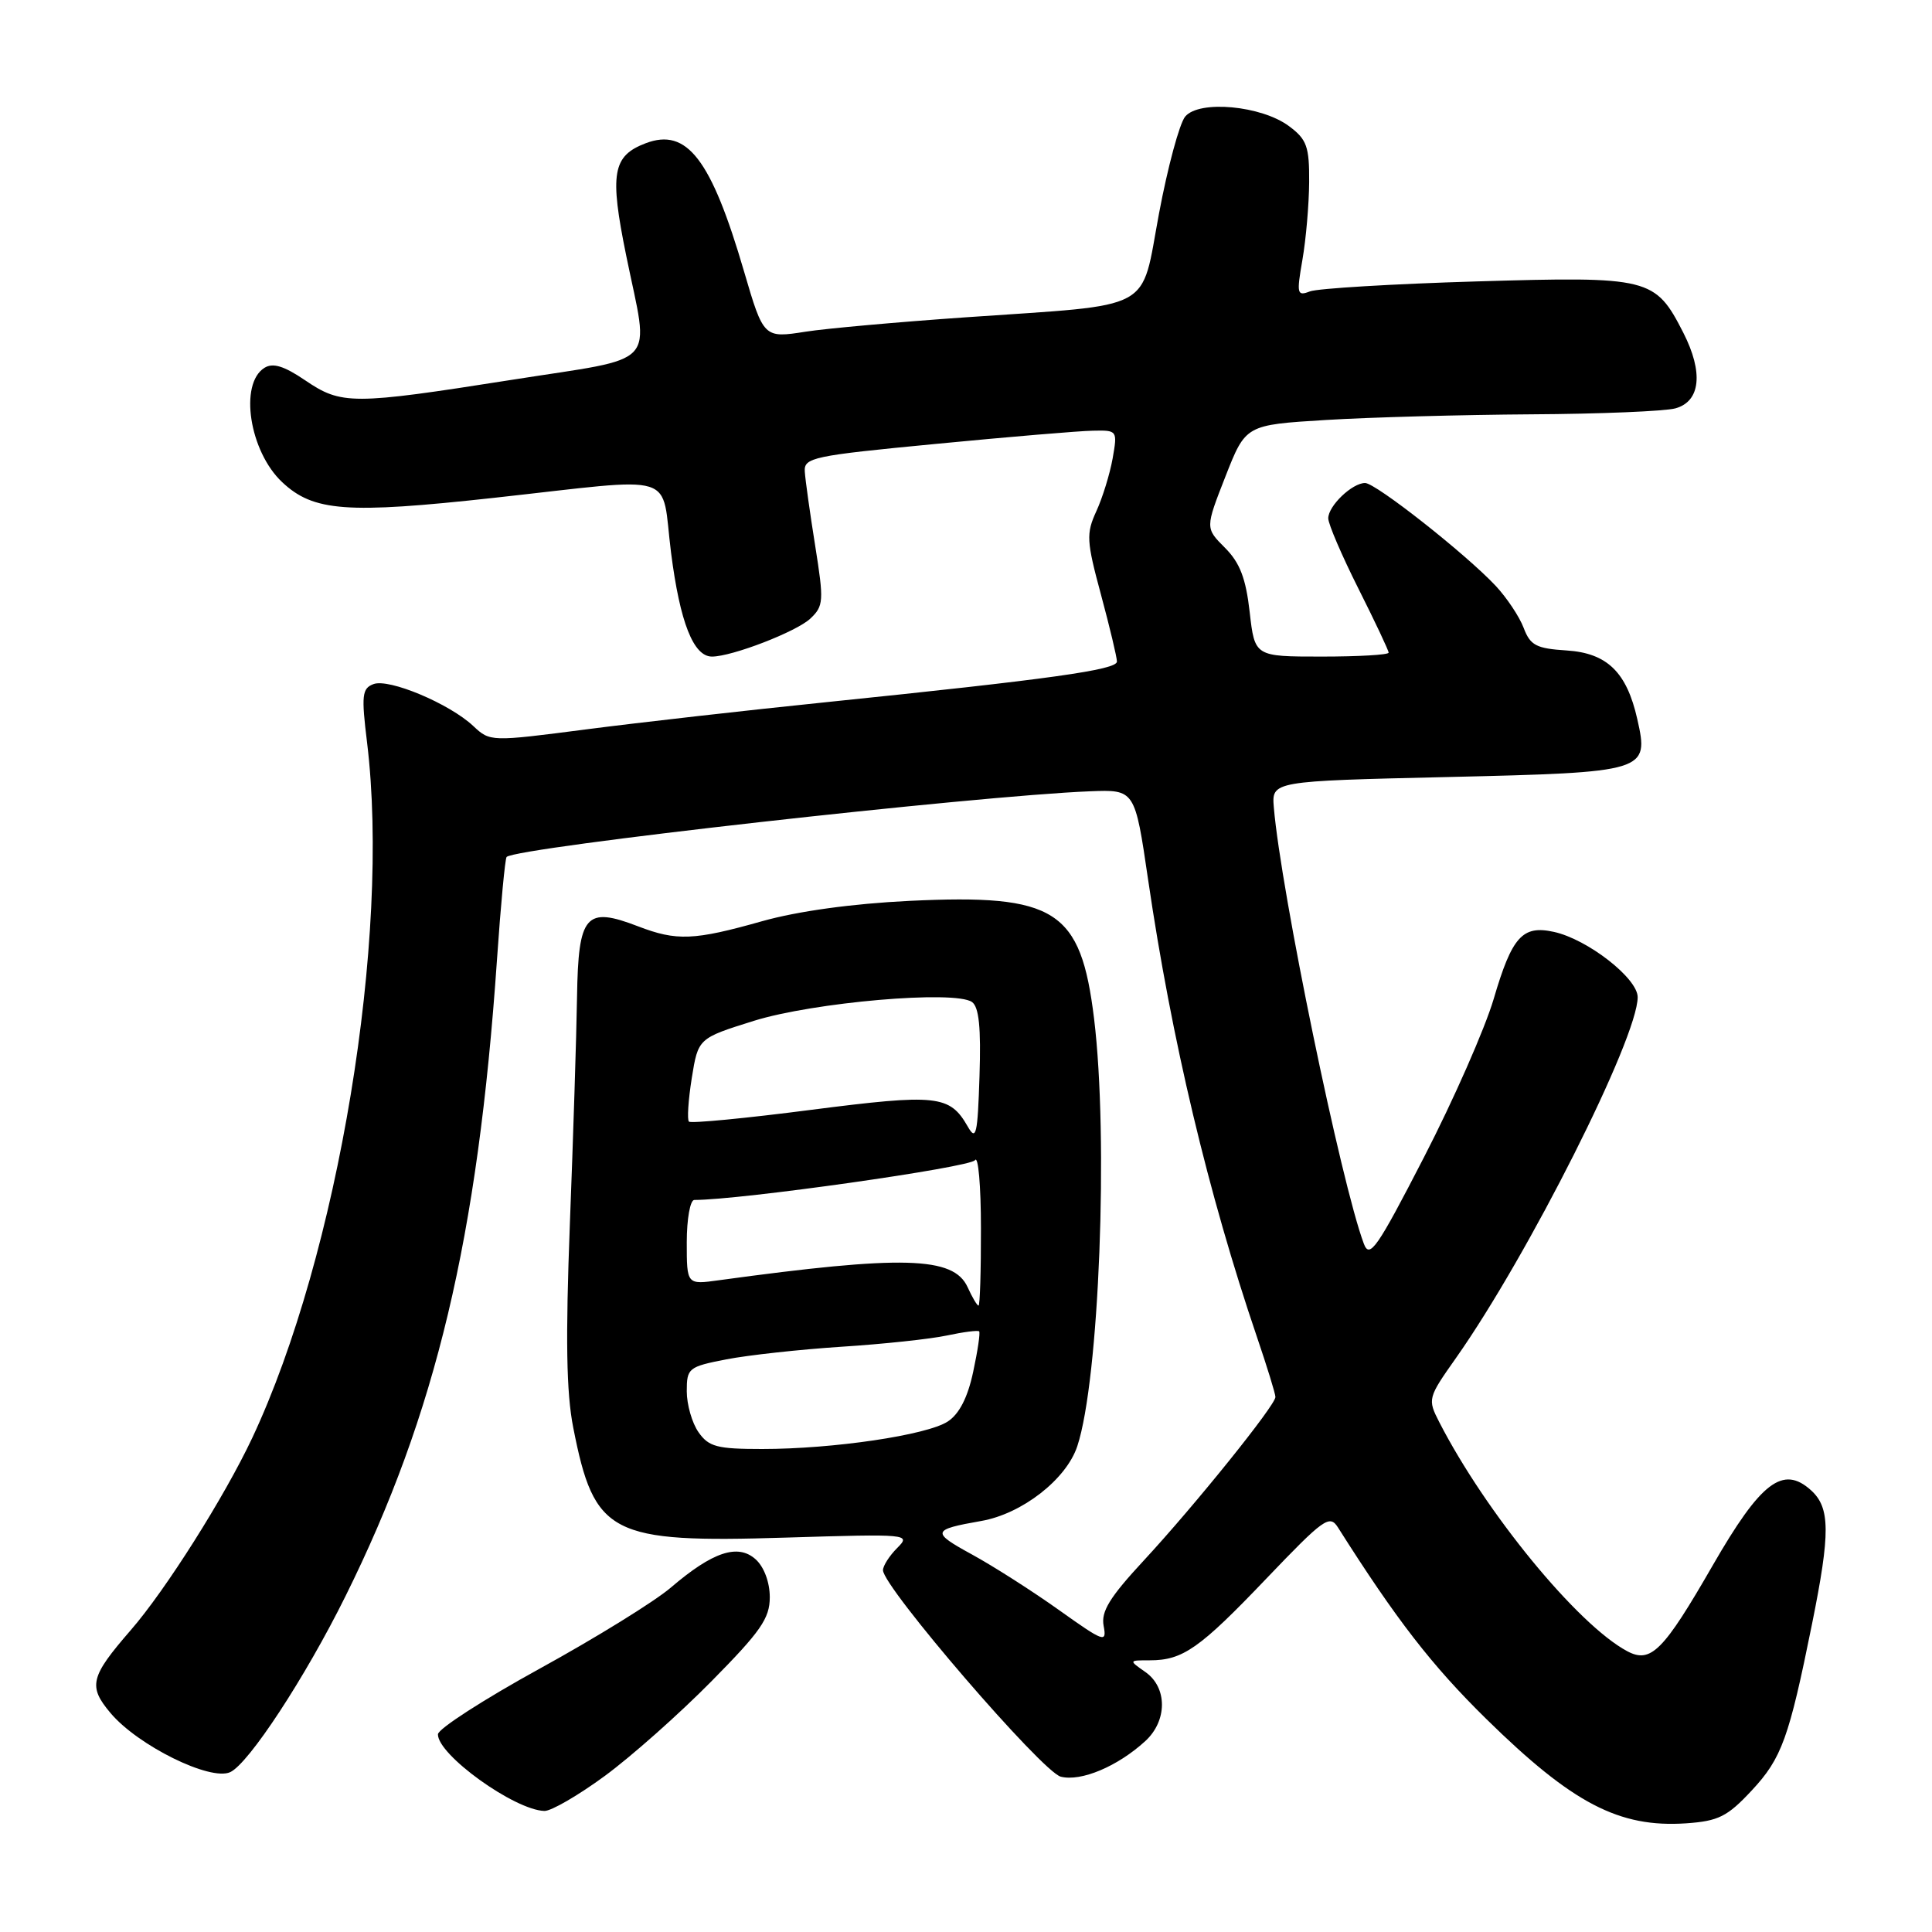 <?xml version="1.0" encoding="UTF-8" standalone="no"?>
<!DOCTYPE svg PUBLIC "-//W3C//DTD SVG 1.1//EN" "http://www.w3.org/Graphics/SVG/1.1/DTD/svg11.dtd" >
<svg xmlns="http://www.w3.org/2000/svg" xmlns:xlink="http://www.w3.org/1999/xlink" version="1.1" viewBox="0 0 256 256">
 <g >
 <path fill="currentColor"
d=" M 232.12 237.24 C 236.09 232.98 237.05 230.32 240.11 215.15 C 242.54 203.11 242.52 199.78 239.97 197.47 C 236.25 194.11 233.32 196.35 226.94 207.43 C 220.40 218.79 218.74 220.46 215.61 218.79 C 209.03 215.27 196.86 200.43 190.70 188.42 C 189.15 185.39 189.19 185.23 192.94 179.92 C 202.50 166.35 217.00 137.55 217.00 132.13 C 217.00 129.63 210.37 124.46 205.90 123.48 C 201.73 122.56 200.35 124.10 197.92 132.37 C 196.76 136.29 192.62 145.71 188.70 153.31 C 182.47 165.41 181.48 166.83 180.72 164.81 C 177.72 156.83 169.73 118.10 168.79 107.00 C 168.50 103.50 168.50 103.50 191.86 102.96 C 218.24 102.34 218.52 102.25 216.95 95.29 C 215.55 89.07 212.96 86.54 207.60 86.19 C 203.55 85.93 202.77 85.52 201.89 83.19 C 201.33 81.71 199.66 79.21 198.19 77.63 C 194.21 73.39 182.29 64.00 180.88 64.00 C 179.17 64.00 176.00 67.03 176.00 68.68 C 176.00 69.43 177.80 73.62 180.00 78.00 C 182.20 82.38 184.00 86.19 184.00 86.48 C 184.00 86.77 180.01 87.00 175.13 87.00 C 166.26 87.00 166.26 87.00 165.59 81.10 C 165.08 76.62 164.29 74.56 162.31 72.58 C 159.70 69.97 159.70 69.97 162.38 63.13 C 165.06 56.30 165.06 56.30 175.69 55.65 C 181.53 55.29 193.78 54.96 202.91 54.90 C 212.03 54.85 220.62 54.49 222.00 54.11 C 225.33 53.19 225.73 49.35 223.05 44.09 C 219.32 36.79 218.60 36.61 195.66 37.29 C 184.54 37.62 174.60 38.22 173.58 38.61 C 171.86 39.27 171.79 38.96 172.58 34.41 C 173.05 31.71 173.45 27.08 173.47 24.12 C 173.50 19.43 173.16 18.47 170.82 16.73 C 167.17 13.99 158.89 13.22 157.04 15.45 C 156.29 16.36 154.73 22.13 153.58 28.26 C 151.10 41.48 153.33 40.28 128.04 42.04 C 118.98 42.67 109.40 43.53 106.75 43.95 C 101.22 44.82 101.17 44.78 98.60 36.00 C 94.24 21.08 91.03 16.90 85.56 18.98 C 81.16 20.65 80.75 22.98 82.98 33.89 C 86.04 48.94 87.65 47.20 67.75 50.34 C 46.65 53.66 45.25 53.66 40.43 50.39 C 37.63 48.49 36.16 48.04 35.04 48.74 C 31.66 50.86 33.05 59.82 37.39 63.89 C 41.53 67.78 45.91 68.11 65.41 65.97 C 90.36 63.23 87.53 62.35 88.92 73.25 C 90.10 82.48 91.89 87.00 94.34 87.00 C 97.00 87.00 105.56 83.69 107.38 81.96 C 109.14 80.30 109.18 79.63 108.02 72.34 C 107.33 68.03 106.71 63.60 106.64 62.50 C 106.51 60.63 107.64 60.39 124.00 58.82 C 133.62 57.89 142.98 57.10 144.80 57.07 C 148.06 57.00 148.08 57.03 147.43 60.75 C 147.06 62.81 146.09 65.96 145.27 67.74 C 143.91 70.71 143.96 71.67 145.89 78.81 C 147.05 83.12 148.00 87.10 148.00 87.66 C 148.00 88.76 139.18 89.99 109.50 93.04 C 99.05 94.11 84.75 95.73 77.72 96.64 C 65.00 98.29 64.94 98.29 62.71 96.20 C 59.56 93.24 51.52 89.86 49.48 90.65 C 47.97 91.22 47.87 92.14 48.64 98.40 C 51.77 124.15 44.81 166.30 33.42 190.54 C 29.74 198.35 21.95 210.69 17.31 216.02 C 11.96 222.19 11.65 223.43 14.64 226.98 C 18.26 231.29 27.86 236.03 30.50 234.82 C 32.95 233.70 40.44 222.28 45.78 211.50 C 57.77 187.33 63.31 164.04 65.85 127.20 C 66.35 119.88 66.93 113.74 67.13 113.55 C 68.44 112.28 129.32 105.44 144.44 104.85 C 150.38 104.62 150.38 104.62 152.13 116.56 C 155.23 137.72 160.10 158.19 166.55 177.15 C 167.90 181.11 169.00 184.69 169.00 185.11 C 169.00 186.21 158.33 199.46 151.57 206.76 C 147.02 211.67 145.87 213.54 146.24 215.45 C 146.67 217.73 146.29 217.59 140.35 213.36 C 136.86 210.87 131.65 207.54 128.78 205.97 C 123.37 203.01 123.46 202.69 130.00 201.54 C 135.42 200.60 141.30 196.02 142.75 191.62 C 145.65 182.86 146.90 150.81 144.97 134.97 C 143.20 120.54 139.92 118.44 120.50 119.37 C 112.93 119.74 105.73 120.73 101.00 122.06 C 91.93 124.62 89.67 124.71 84.54 122.74 C 77.60 120.07 76.63 121.19 76.46 132.09 C 76.38 137.27 75.95 150.81 75.51 162.19 C 74.93 177.43 75.04 184.54 75.96 189.18 C 78.75 203.38 80.85 204.46 104.13 203.74 C 120.43 203.24 120.73 203.27 118.88 205.12 C 117.85 206.15 117.00 207.48 117.00 208.06 C 117.00 210.29 138.11 234.81 140.56 235.42 C 143.24 236.10 148.09 234.06 151.75 230.71 C 154.69 228.02 154.70 223.61 151.78 221.56 C 149.55 220.00 149.55 220.00 152.34 220.00 C 156.73 220.00 158.93 218.46 167.79 209.18 C 175.43 201.19 176.18 200.65 177.29 202.40 C 185.04 214.64 189.73 220.69 196.95 227.78 C 208.36 238.98 214.54 242.20 223.43 241.60 C 227.70 241.30 228.88 240.72 232.12 237.24 Z  M 80.14 235.32 C 83.64 232.75 89.99 227.12 94.25 222.80 C 100.79 216.18 102.00 214.45 102.00 211.64 C 102.00 209.66 101.24 207.63 100.14 206.63 C 97.79 204.50 94.44 205.61 88.88 210.37 C 86.74 212.20 78.93 217.03 71.52 221.10 C 64.12 225.17 58.05 229.08 58.03 229.80 C 57.97 232.51 68.17 239.85 72.14 239.96 C 73.04 239.98 76.64 237.89 80.14 235.32 Z  M 92.56 189.78 C 91.70 188.56 91.00 186.11 91.00 184.35 C 91.00 181.28 91.22 181.10 96.25 180.12 C 99.14 179.56 106.00 178.81 111.50 178.45 C 117.00 178.10 123.29 177.43 125.47 176.96 C 127.66 176.49 129.58 176.25 129.74 176.41 C 129.91 176.57 129.55 178.99 128.95 181.78 C 128.23 185.17 127.11 187.36 125.58 188.36 C 122.82 190.16 110.42 192.00 100.98 192.00 C 95.02 192.00 93.91 191.71 92.56 189.78 Z  M 128.21 170.55 C 126.35 166.49 119.65 166.30 95.25 169.64 C 91.00 170.23 91.00 170.23 91.00 164.61 C 91.00 161.53 91.45 159.00 92.00 159.00 C 98.14 159.00 128.58 154.68 129.19 153.73 C 129.62 153.05 129.98 157.11 129.98 162.75 C 129.99 168.39 129.85 173.00 129.66 173.00 C 129.47 173.00 128.82 171.90 128.21 170.55 Z  M 128.23 149.27 C 125.84 145.10 124.17 144.92 107.48 147.06 C 98.83 148.18 91.54 148.88 91.29 148.62 C 91.03 148.37 91.20 145.78 91.66 142.87 C 92.51 137.58 92.51 137.58 99.88 135.27 C 107.79 132.80 126.50 131.18 128.79 132.77 C 129.72 133.42 130.00 136.16 129.79 142.58 C 129.54 150.38 129.34 151.22 128.23 149.27 Z "/>
</g>
</svg>